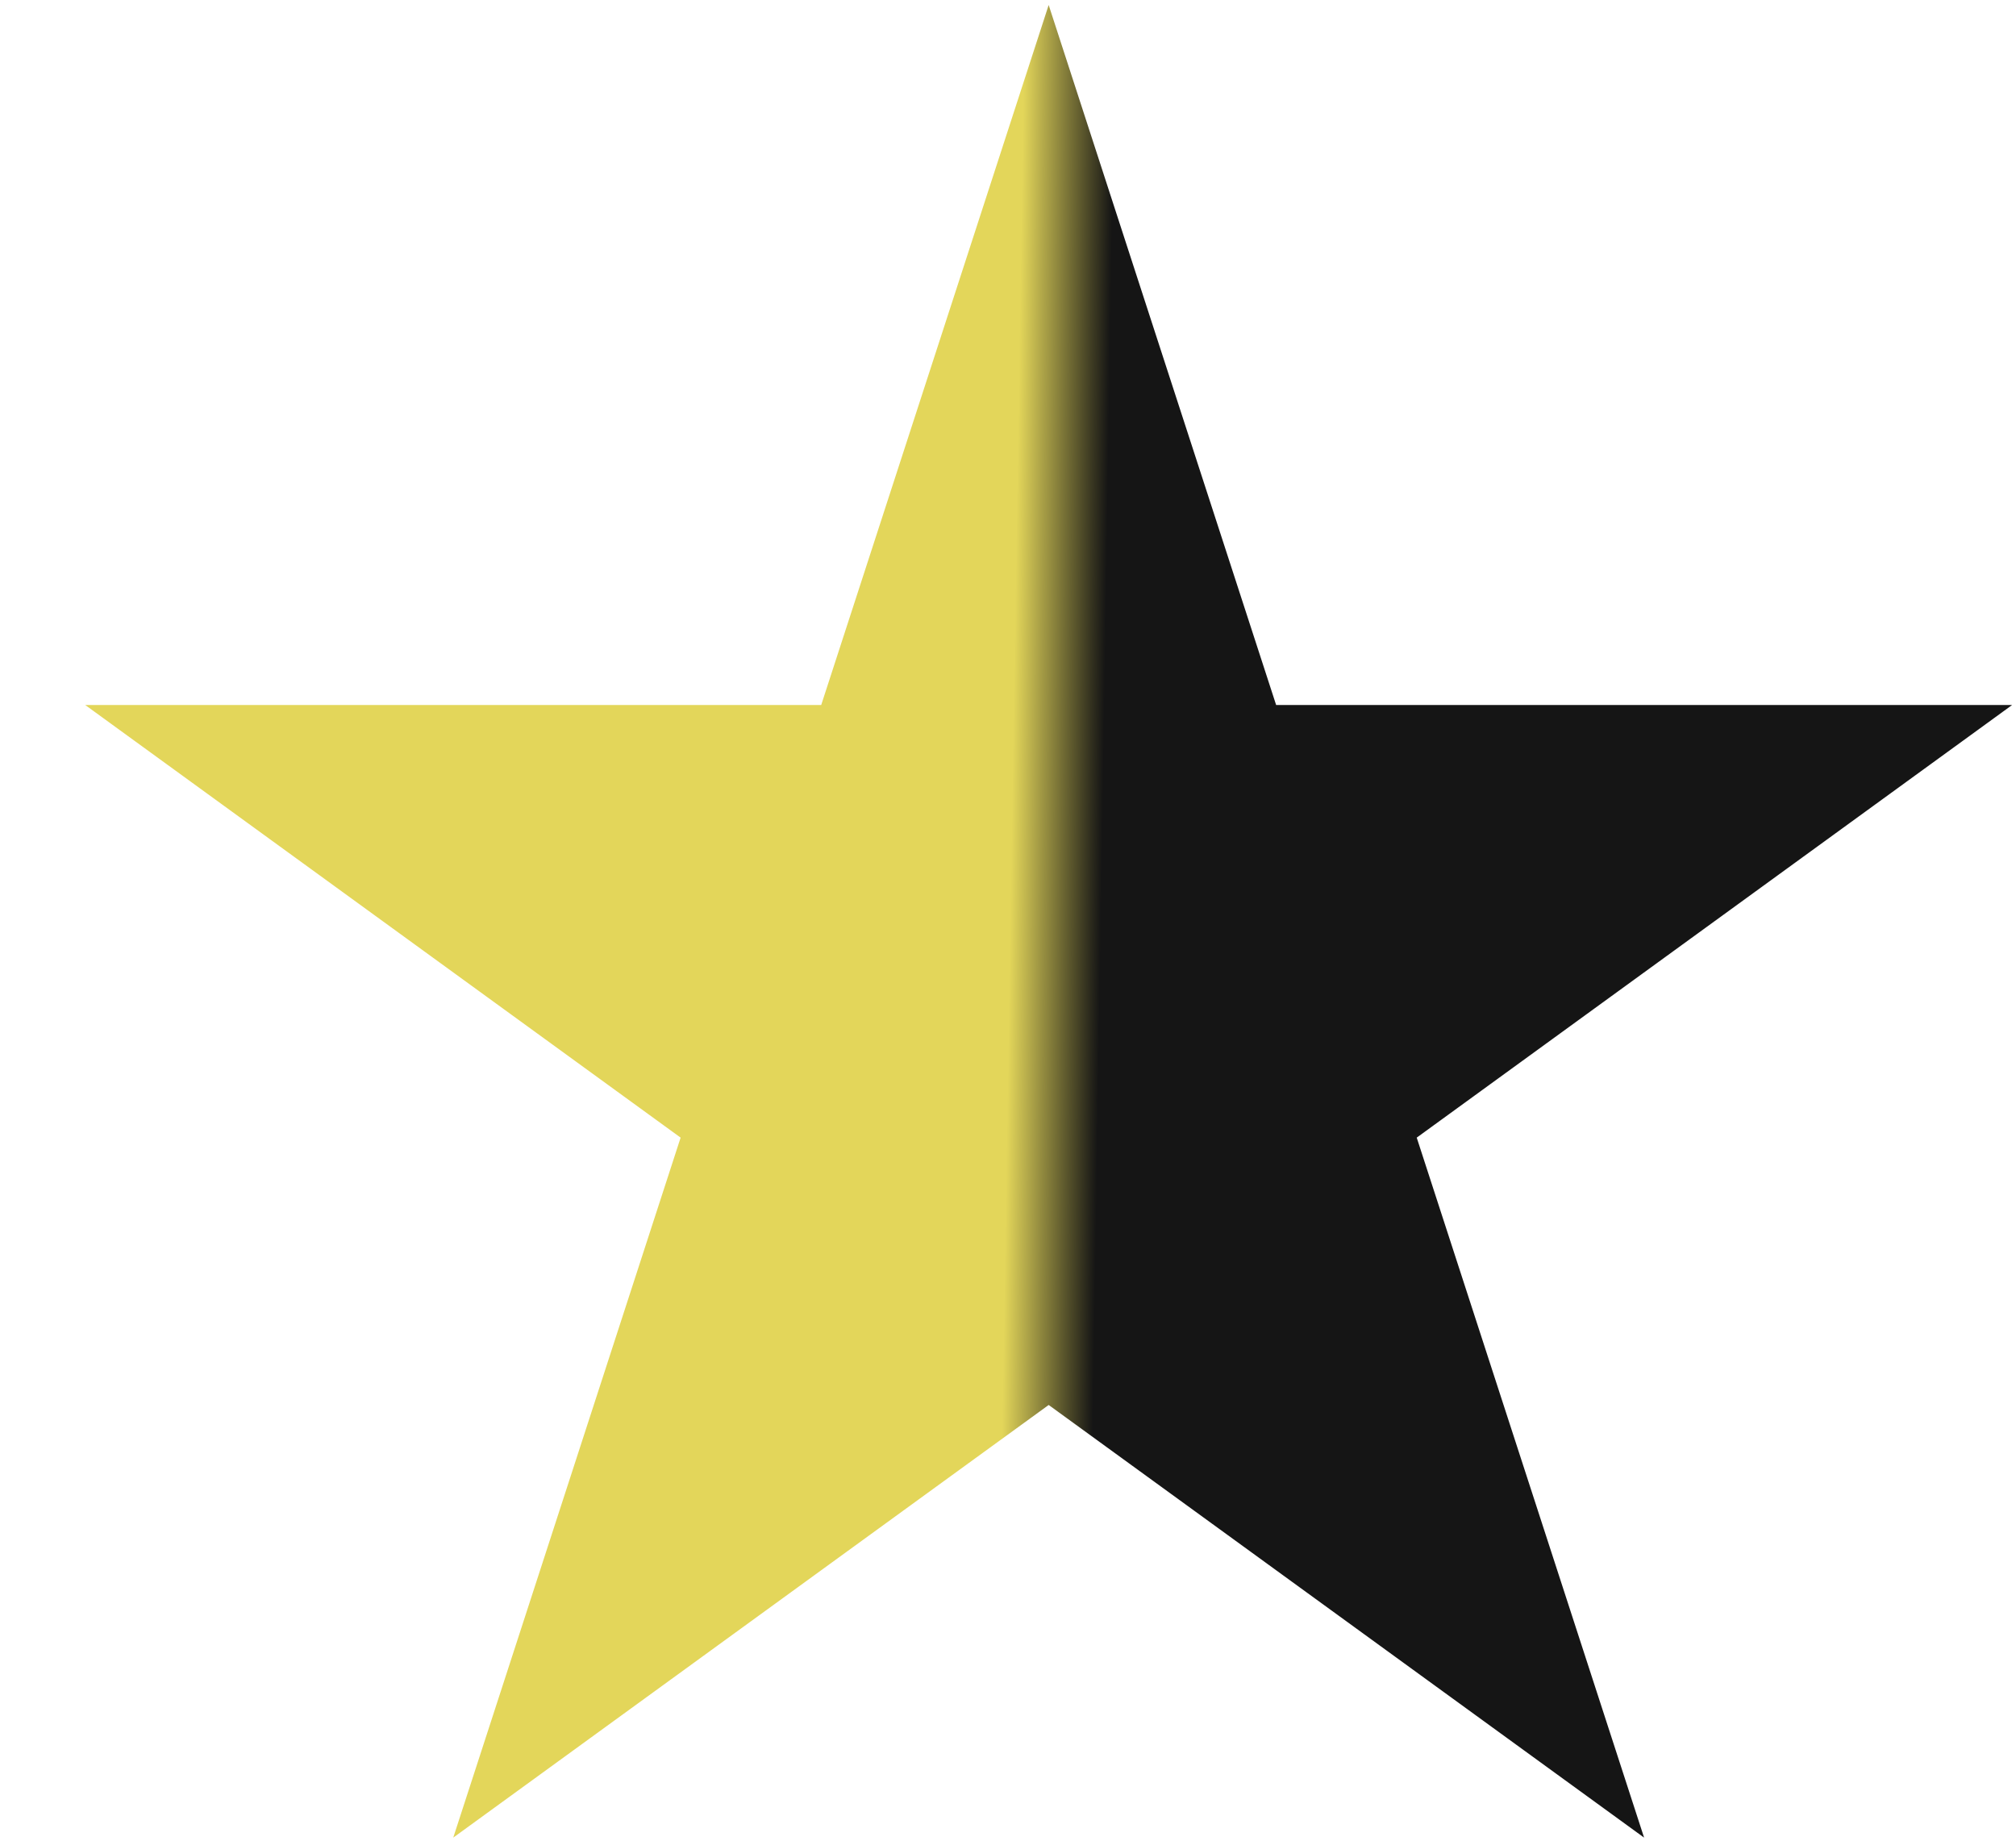<svg width="23" height="21" viewBox="0 0 23 21" fill="none" xmlns="http://www.w3.org/2000/svg">
<path d="M0.972 8.043H9.369L11.964 0.057L14.559 8.043H22.956L16.163 12.979L18.757 20.965L11.964 16.029L5.171 20.965L7.765 12.979L0.972 8.043Z" fill="url(#paint0_linear_230_41)"/>
<defs>
<linearGradient id="paint0_linear_230_41" x1="-0.203" y1="12.074" x2="24.479" y2="12.466" gradientUnits="userSpaceOnUse">
<stop stop-color="#E3D65A"/>
<stop offset="0.474" stop-color="#E3D65A"/>
<stop offset="0.516" stop-color="#151515"/>
<stop offset="0.974" stop-color="#151515"/>
</linearGradient>
</defs>
</svg>
